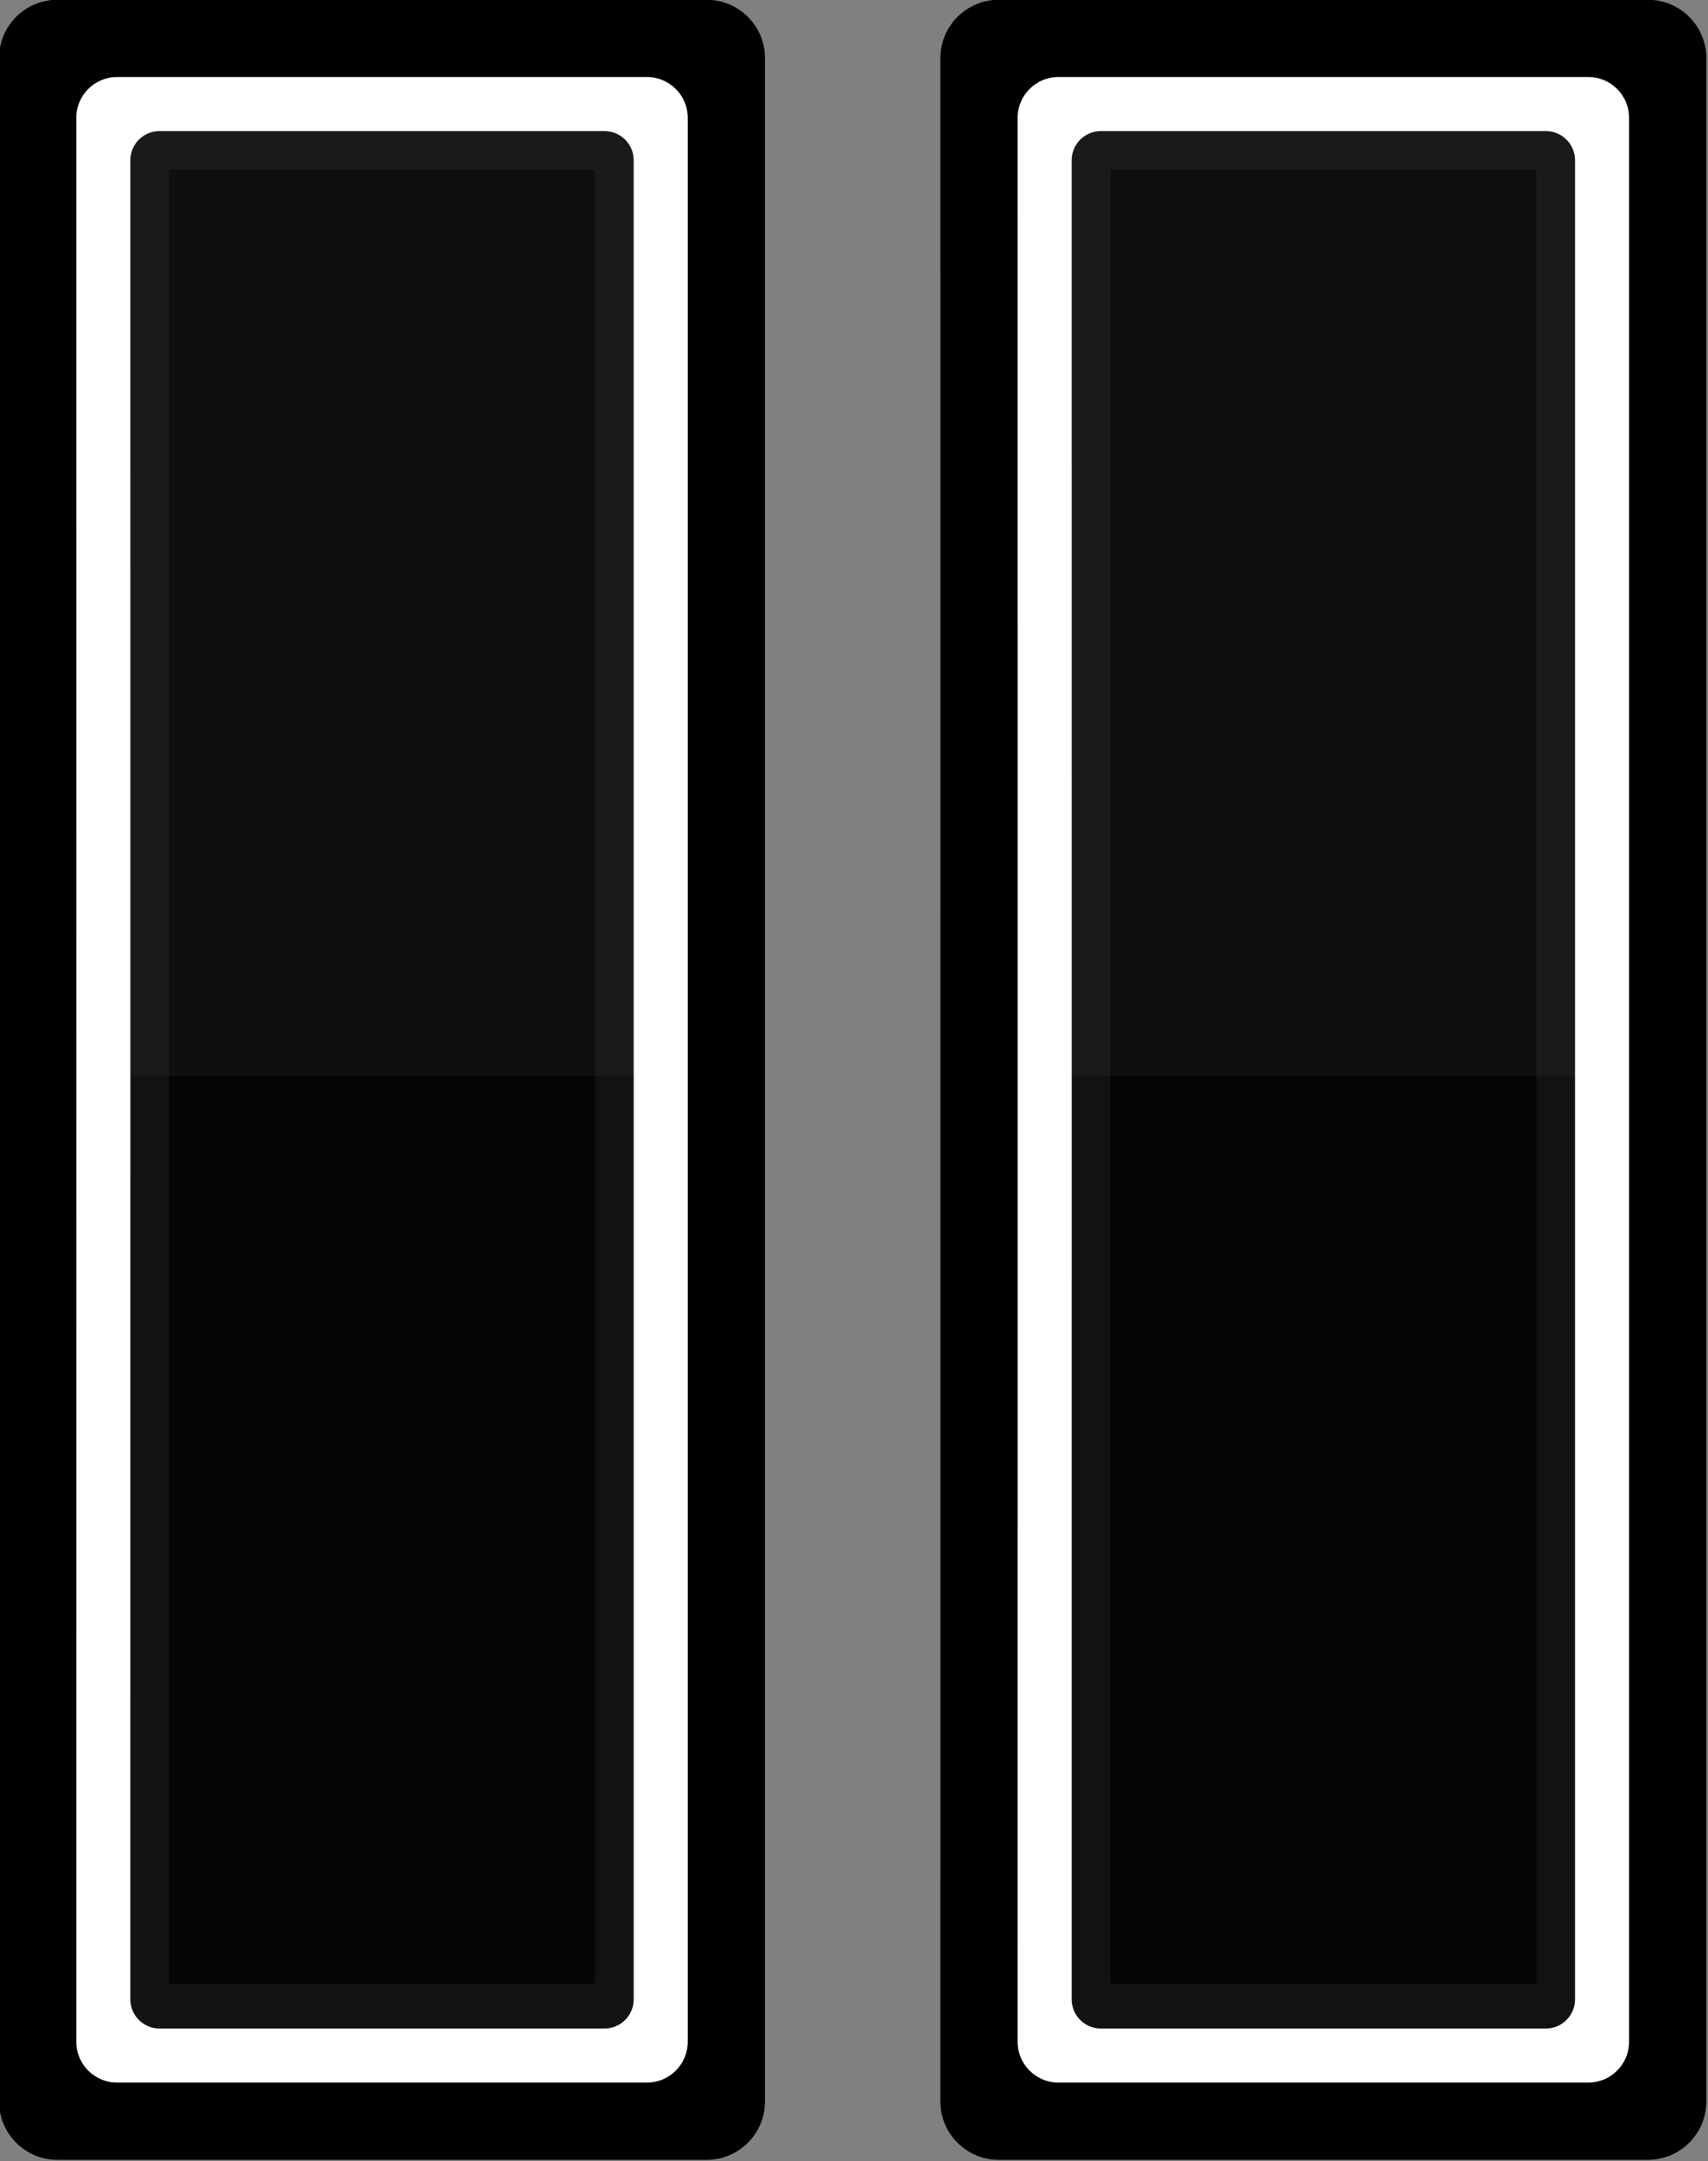 <?xml version="1.0" encoding="UTF-8" standalone="no"?>
<!-- Created with Inkscape (http://www.inkscape.org/) -->

<svg
   width="146.012mm"
   height="184.678mm"
   viewBox="0 0 146.012 184.678"
   version="1.1"
   id="svg1"
   inkscape:version="1.3.2 (091e20ef0f, 2023-11-25, custom)"
   xml:space="preserve"
   sodipodi:docname="SpeedPortal0x.svg"
   xmlns:inkscape="http://www.inkscape.org/namespaces/inkscape"
   xmlns:sodipodi="http://sodipodi.sourceforge.net/DTD/sodipodi-0.dtd"
   xmlns:xlink="http://www.w3.org/1999/xlink"
   xmlns="http://www.w3.org/2000/svg"
   xmlns:svg="http://www.w3.org/2000/svg"><rect x="0" y="0" width="146.012" height="184.678" fill="#808080" stroke="none"/><sodipodi:namedview
     id="namedview1"
     pagecolor="#4d4d4d"
     bordercolor="#eeeeee"
     borderopacity="1"
     inkscape:showpageshadow="0"
     inkscape:pageopacity="0"
     inkscape:pagecheckerboard="false"
     inkscape:deskcolor="#181825"
     inkscape:document-units="px"
     inkscape:zoom="0.68333331"
     inkscape:cx="439.0244"
     inkscape:cy="381.21952"
     inkscape:window-width="1920"
     inkscape:window-height="1080"
     inkscape:window-x="0"
     inkscape:window-y="0"
     inkscape:window-maximized="1"
     inkscape:current-layer="layer1" /><defs
     id="defs1"><inkscape:path-effect
       effect="tiling"
       id="path-effect4"
       is_visible="true"
       lpeversion="1"
       unit="px"
       seed="1;1"
       lpesatellites=""
       num_rows="1"
       num_cols="2"
       gapx="15"
       gapy="0"
       offset="0"
       offset_type="false"
       scale="0"
       rotate="0"
       mirrorrowsx="false"
       mirrorrowsy="false"
       mirrorcolsx="false"
       mirrorcolsy="false"
       mirrortrans="false"
       shrink_interp="false"
       split_items="false"
       link_styles="false"
       interpolate_scalex="false"
       interpolate_scaley="true"
       interpolate_rotatex="false"
       interpolate_rotatey="true"
       random_scale="false"
       random_rotate="false"
       random_gap_y="false"
       random_gap_x="false"
       transformorigin="translate(-189.288,-23.36)" /><linearGradient
       id="linearGradient1"><stop
         style="stop-color:#0f0f0f;stop-opacity:1;"
         offset="0.5"
         id="stop3" /><stop
         style="stop-color:#050505;stop-opacity:1;"
         offset="0.5"
         id="stop4" /></linearGradient><linearGradient
       id="linearGradient1-1"><stop
         style="stop-color:#1a1a1a;stop-opacity:1;"
         offset="0.5"
         id="stop1" /><stop
         style="stop-color:#121212;stop-opacity:1;"
         offset="0.5"
         id="stop2" /></linearGradient><inkscape:path-effect
       effect="tiling"
       id="path-effect1"
       is_visible="true"
       lpeversion="1"
       unit="px"
       seed="1;1"
       lpesatellites=""
       num_rows="1"
       num_cols="2"
       gapx="-50"
       gapy="0"
       offset="0"
       offset_type="false"
       scale="0"
       rotate="0"
       mirrorrowsx="false"
       mirrorrowsy="false"
       mirrorcolsx="false"
       mirrorcolsy="false"
       mirrortrans="false"
       shrink_interp="false"
       split_items="false"
       link_styles="false"
       interpolate_scalex="false"
       interpolate_scaley="true"
       interpolate_rotatex="false"
       interpolate_rotatey="true"
       random_scale="false"
       random_rotate="false"
       random_gap_y="false"
       random_gap_x="false"
       transformorigin="translate(-37.536,-0.342)" /><inkscape:path-effect
       effect="mirror_symmetry"
       start_point="203.849,142.875"
       end_point="301.787,142.875"
       center_point="252.818,142.875"
       id="path-effect30"
       is_visible="true"
       lpeversion="1.2"
       lpesatellites="#path2"
       mode="Y"
       discard_orig_path="false"
       fuse_paths="false"
       oposite_fuse="false"
       split_items="true"
       split_open="false"
       link_styles="false" /><inkscape:path-effect
       effect="fillet_chamfer"
       id="path-effect28"
       is_visible="true"
       lpeversion="1"
       nodesatellites_param="F,0,0,1,0,2.5,0,1 @ F,0,0,1,0,0,0,1 @ F,0,0,1,0,2.5,0,1 @ F,0,0,1,0,2.5,0,1 @ F,0,0,1,0,2.5,0,1 @ F,0,0,1,0,2.5,0,1"
       radius="2.5"
       unit="px"
       method="auto"
       mode="F"
       chamfer_steps="1"
       flexible="false"
       use_knot_distance="true"
       apply_no_radius="true"
       apply_with_radius="true"
       only_selected="false"
       hide_knots="false" /><inkscape:path-effect
       effect="offset"
       id="path-effect26"
       is_visible="true"
       lpeversion="1.2"
       linejoin_type="miter"
       unit="px"
       offset="12.48"
       miter_limit="4"
       attempt_force_join="false"
       update_on_knot_move="true" /><inkscape:path-effect
       effect="fillet_chamfer"
       id="path-effect24"
       is_visible="true"
       lpeversion="1"
       nodesatellites_param="F,0,0,1,0,3.5,0,1 @ F,0,0,1,0,0,0,1 @ F,0,0,1,0,3.5,0,1 @ F,0,0,1,0,3.5,0,1 @ F,0,0,1,0,3.5,0,1 @ F,0,0,1,0,3.5,0,1"
       radius="3.5"
       unit="px"
       method="auto"
       mode="F"
       chamfer_steps="1"
       flexible="false"
       use_knot_distance="true"
       apply_no_radius="true"
       apply_with_radius="true"
       only_selected="false"
       hide_knots="false" /><inkscape:path-effect
       effect="offset"
       id="path-effect22"
       is_visible="true"
       lpeversion="1.2"
       linejoin_type="miter"
       unit="px"
       offset="29.953"
       miter_limit="4"
       attempt_force_join="false"
       update_on_knot_move="true" /><inkscape:path-effect
       effect="fillet_chamfer"
       id="path-effect18"
       is_visible="true"
       lpeversion="1"
       nodesatellites_param="F,0,0,1,0,15,0,1 @ F,0,0,1,0,0,0,1 @ F,0,0,1,0,15,0,1 @ F,0,0,1,0,5,0,1 @ F,0,0,1,0,5,0,1 @ F,0,0,1,0,5,0,1"
       radius="5"
       unit="px"
       method="auto"
       mode="F"
       chamfer_steps="1"
       flexible="false"
       use_knot_distance="true"
       apply_no_radius="true"
       apply_with_radius="true"
       only_selected="false"
       hide_knots="false" /><inkscape:path-effect
       effect="offset"
       id="path-effect14"
       is_visible="true"
       lpeversion="1.2"
       linejoin_type="miter"
       unit="px"
       offset="54.914"
       miter_limit="4"
       attempt_force_join="false"
       update_on_knot_move="true" /><inkscape:path-effect
       effect="fillet_chamfer"
       id="path-effect21"
       is_visible="true"
       lpeversion="1"
       nodesatellites_param="F,0,0,1,0,5,0,1 @ F,0,0,1,0,5,0,1 @ F,0,0,1,0,5,0,1 @ F,0,0,1,0,5,0,1 @ F,0,0,1,0,5,0,1 @ F,0,0,1,0,5,0,1"
       radius="5"
       unit="px"
       method="auto"
       mode="F"
       chamfer_steps="1"
       flexible="false"
       use_knot_distance="true"
       apply_no_radius="true"
       apply_with_radius="true"
       only_selected="false"
       hide_knots="false" /><inkscape:path-effect
       effect="offset"
       id="path-effect19"
       is_visible="true"
       lpeversion="1.2"
       linejoin_type="miter"
       unit="px"
       offset="54.914"
       miter_limit="4"
       attempt_force_join="false"
       update_on_knot_move="true" /><inkscape:path-effect
       effect="fillet_chamfer"
       id="path-effect17"
       is_visible="true"
       lpeversion="1"
       nodesatellites_param="F,0,0,1,0,3.5,0,1 @ F,0,0,1,0,3.5,0,1 @ F,0,0,1,0,3.5,0,1 @ F,0,0,1,0,3.5,0,1 @ F,0,0,1,0,3.5,0,1 @ F,0,0,1,0,3.5,0,1"
       radius="3.5"
       unit="px"
       method="auto"
       mode="F"
       chamfer_steps="1"
       flexible="false"
       use_knot_distance="true"
       apply_no_radius="true"
       apply_with_radius="true"
       only_selected="false"
       hide_knots="false" /><inkscape:path-effect
       effect="offset"
       id="path-effect15"
       is_visible="true"
       lpeversion="1.2"
       linejoin_type="miter"
       unit="px"
       offset="29.953"
       miter_limit="4"
       attempt_force_join="false"
       update_on_knot_move="true" /><inkscape:path-effect
       effect="fillet_chamfer"
       id="path-effect13"
       is_visible="true"
       lpeversion="1"
       nodesatellites_param="F,0,0,1,0,2.5,0,1 @ F,0,0,1,0,0,0,1 @ F,0,0,1,0,2.5,0,1 @ F,0,0,1,0,2.5,0,1 @ F,0,0,1,0,2.5,0,1 @ F,0,0,1,0,2.5,0,1"
       radius="2.5"
       unit="px"
       method="auto"
       mode="F"
       chamfer_steps="1"
       flexible="false"
       use_knot_distance="true"
       apply_no_radius="true"
       apply_with_radius="true"
       only_selected="false"
       hide_knots="false" /><inkscape:path-effect
       effect="offset"
       id="path-effect12"
       is_visible="true"
       lpeversion="1.2"
       linejoin_type="miter"
       unit="mm"
       offset="11.34"
       miter_limit="4"
       attempt_force_join="false"
       update_on_knot_move="true" /><inkscape:path-effect
       effect="offset"
       id="path-effect10"
       is_visible="true"
       lpeversion="1.2"
       linejoin_type="miter"
       unit="mm"
       offset="0"
       miter_limit="4"
       attempt_force_join="false"
       update_on_knot_move="true" /><inkscape:path-effect
       effect="offset"
       id="path-effect8"
       is_visible="true"
       lpeversion="1.2"
       linejoin_type="miter"
       unit="px"
       offset="12.48"
       miter_limit="4"
       attempt_force_join="false"
       update_on_knot_move="true" /><inkscape:path-effect
       effect="offset"
       id="path-effect7"
       is_visible="true"
       lpeversion="1.2"
       linejoin_type="miter"
       unit="mm"
       offset="4.7"
       miter_limit="4"
       attempt_force_join="false"
       update_on_knot_move="true" /><inkscape:path-effect
       effect="join_type"
       id="path-effect5"
       is_visible="true"
       lpeversion="1"
       linecap_type="butt"
       line_width="6.615"
       linejoin_type="bevel"
       miter_limit="100"
       attempt_force_join="true" /><inkscape:path-effect
       effect="mirror_symmetry"
       start_point="203.849,142.875"
       end_point="307.087,142.875"
       center_point="255.468,142.875"
       id="path-effect9"
       is_visible="true"
       lpeversion="1.2"
       lpesatellites=""
       mode="Y"
       discard_orig_path="false"
       fuse_paths="false"
       oposite_fuse="false"
       split_items="false"
       split_open="false"
       link_styles="false" /><inkscape:path-effect
       effect="mirror_symmetry"
       start_point="203.849,142.875"
       end_point="240.352,142.875"
       center_point="222.1,142.875"
       id="path-effect6"
       is_visible="true"
       lpeversion="1.2"
       lpesatellites=""
       mode="Y"
       discard_orig_path="false"
       fuse_paths="false"
       oposite_fuse="false"
       split_items="false"
       split_open="false"
       link_styles="false" /><linearGradient
       inkscape:collect="always"
       xlink:href="#linearGradient1"
       id="linearGradient2"
       x1="222.1"
       y1="38.179"
       x2="222.1"
       y2="247.571"
       gradientUnits="userSpaceOnUse" /><linearGradient
       inkscape:collect="always"
       xlink:href="#linearGradient1-1"
       id="linearGradient3"
       x1="222.1"
       y1="34.871"
       x2="222.1"
       y2="250.879"
       gradientUnits="userSpaceOnUse" /></defs><g
     inkscape:label="Calque 1"
     inkscape:groupmode="layer"
     id="layer1"
     transform="translate(-2.7524276e-5,-27.253)"><g
       id="g21"
       transform="translate(-189.288,-23.36)"
       inkscape:path-effect="#path-effect4"><path
         d="m 189.295,55.656 0.002,82.219 c 0,0 0,10 0,10 l -0.002,82.75 c -6e-5,2.761 2.238,5 5,5 h 55.609 c 2.761,0 5,-2.239 5,-5 v -82.75 -92.219 c 0,-2.761 -2.239,-5 -5,-5 h -55.609 c -2.761,0 -5,2.239 -5,5 z m 80.633,0 0.002,82.219 c 0,0 0,10 0,10 l -0.002,82.75 c -6e-5,2.761 2.238,5 5,5 h 55.609 c 2.761,0 5,-2.239 5,-5 v -82.75 -92.219 c 0,-2.761 -2.239,-5 -5,-5 h -55.609 c -2.761,0 -5,2.239 -5,5 z"
         style="display:inline;fill:#000000;fill-opacity:1;stroke:none;stroke-width:6.615;stroke-linecap:square;paint-order:stroke fill markers"
         id="path17"
         inkscape:path-effect="#path-effect19;#path-effect21"
         inkscape:original-d="m 203.84854,65.208549 1.6e-4,77.666451 -1.6e-4,78.19645 h 36.50313 l 2.5e-4,-78.19645 -2.5e-4,-77.666451 z"
         transform="matrix(0.998,0,0,0.998,0.29,0.037)"
         sodipodi:nodetypes="ccccccc" /><path
         d="m 195.91,60.771 0.002,78.604 c 0,0 0,7 0,7 l -0.002,79.135 c -5e-5,1.933 1.567,3.5 3.5,3.5 l 45.379,0 c 1.933,0 3.5,-1.567 3.5,-3.5 V 146.375 60.771 c 0,-1.933 -1.567,-3.5 -3.5,-3.5 h -45.379 c -1.933,0 -3.5,1.567 -3.5,3.5 z m 80.633,0 0.002,78.604 c 0,0 0,7 0,7 l -0.002,79.135 c -5e-5,1.933 1.567,3.5 3.5,3.5 l 45.379,0 c 1.933,0 3.5,-1.567 3.5,-3.5 V 146.375 60.771 c 0,-1.933 -1.567,-3.5 -3.5,-3.5 h -45.379 c -1.933,0 -3.5,1.567 -3.5,3.5 z"
         style="display:inline;fill:#ffffff;fill-opacity:1;stroke:none;stroke-width:6.615;stroke-linecap:square;paint-order:stroke fill markers"
         id="path13"
         inkscape:path-effect="#path-effect15;#path-effect17"
         inkscape:original-d="m 203.84854,65.208549 1.6e-4,77.666451 -1.6e-4,78.19645 h 36.50313 l 2.5e-4,-78.19645 -2.5e-4,-77.666451 z"
         transform="matrix(0.998,0,0,0.998,0.29,0.037)"
         sodipodi:nodetypes="ccccccc" /><path
         d="m 200.541,64.402 0.002,78.473 -0.002,79.004 c -4e-5,1.381 1.119,2.5 2.5,2.5 l 38.117,0 c 1.381,0 2.5,-1.119 2.5,-2.5 V 145.375 64.402 c 0,-1.381 -1.119,-2.5 -2.5,-2.5 l -38.117,0 c -1.381,0 -2.5,1.119 -2.5,2.5 z m 80.633,0 0.002,78.473 -0.002,79.004 c -4e-5,1.381 1.119,2.5 2.5,2.5 l 38.117,0 c 1.381,0 2.5,-1.119 2.5,-2.5 V 145.375 64.402 c 0,-1.381 -1.119,-2.5 -2.5,-2.5 l -38.117,0 c -1.381,0 -2.5,1.119 -2.5,2.5 z"
         style="display:inline;fill:url(#linearGradient3);stroke:none;stroke-width:6.615;stroke-linecap:square;paint-order:stroke fill markers"
         id="path5"
         inkscape:path-effect="#path-effect8;#path-effect13"
         inkscape:original-d="m 203.84854,65.208549 1.6e-4,77.666451 -1.6e-4,78.19645 h 36.50313 l 2.5e-4,-78.19645 -2.5e-4,-77.666451 z"
         transform="matrix(0.998,0,0,0.998,0.29,0.037)"
         sodipodi:nodetypes="ccccccc" /><path
         style="fill:url(#linearGradient2);fill-opacity:1;stroke-width:29.104;stroke-linecap:round;stroke-linejoin:round;paint-order:stroke fill markers"
         d="m 203.849,142.875 h 36.503 V 65.209 H 203.849 Z m 0,0 h 36.503 v 77.666 H 203.849 Z m 80.633,0 h 36.503 V 65.209 h -36.503 z m 0,0 h 36.503 v 77.666 h -36.503 z"
         id="path1"
         sodipodi:nodetypes="ccccc"
         inkscape:path-effect="#path-effect6"
         inkscape:original-d="m 203.8487,142.875 h 36.50322 V 65.208807 H 203.8487 Z"
         transform="matrix(0.998,0,0,0.998,0.29,0.037)" /></g></g></svg>
